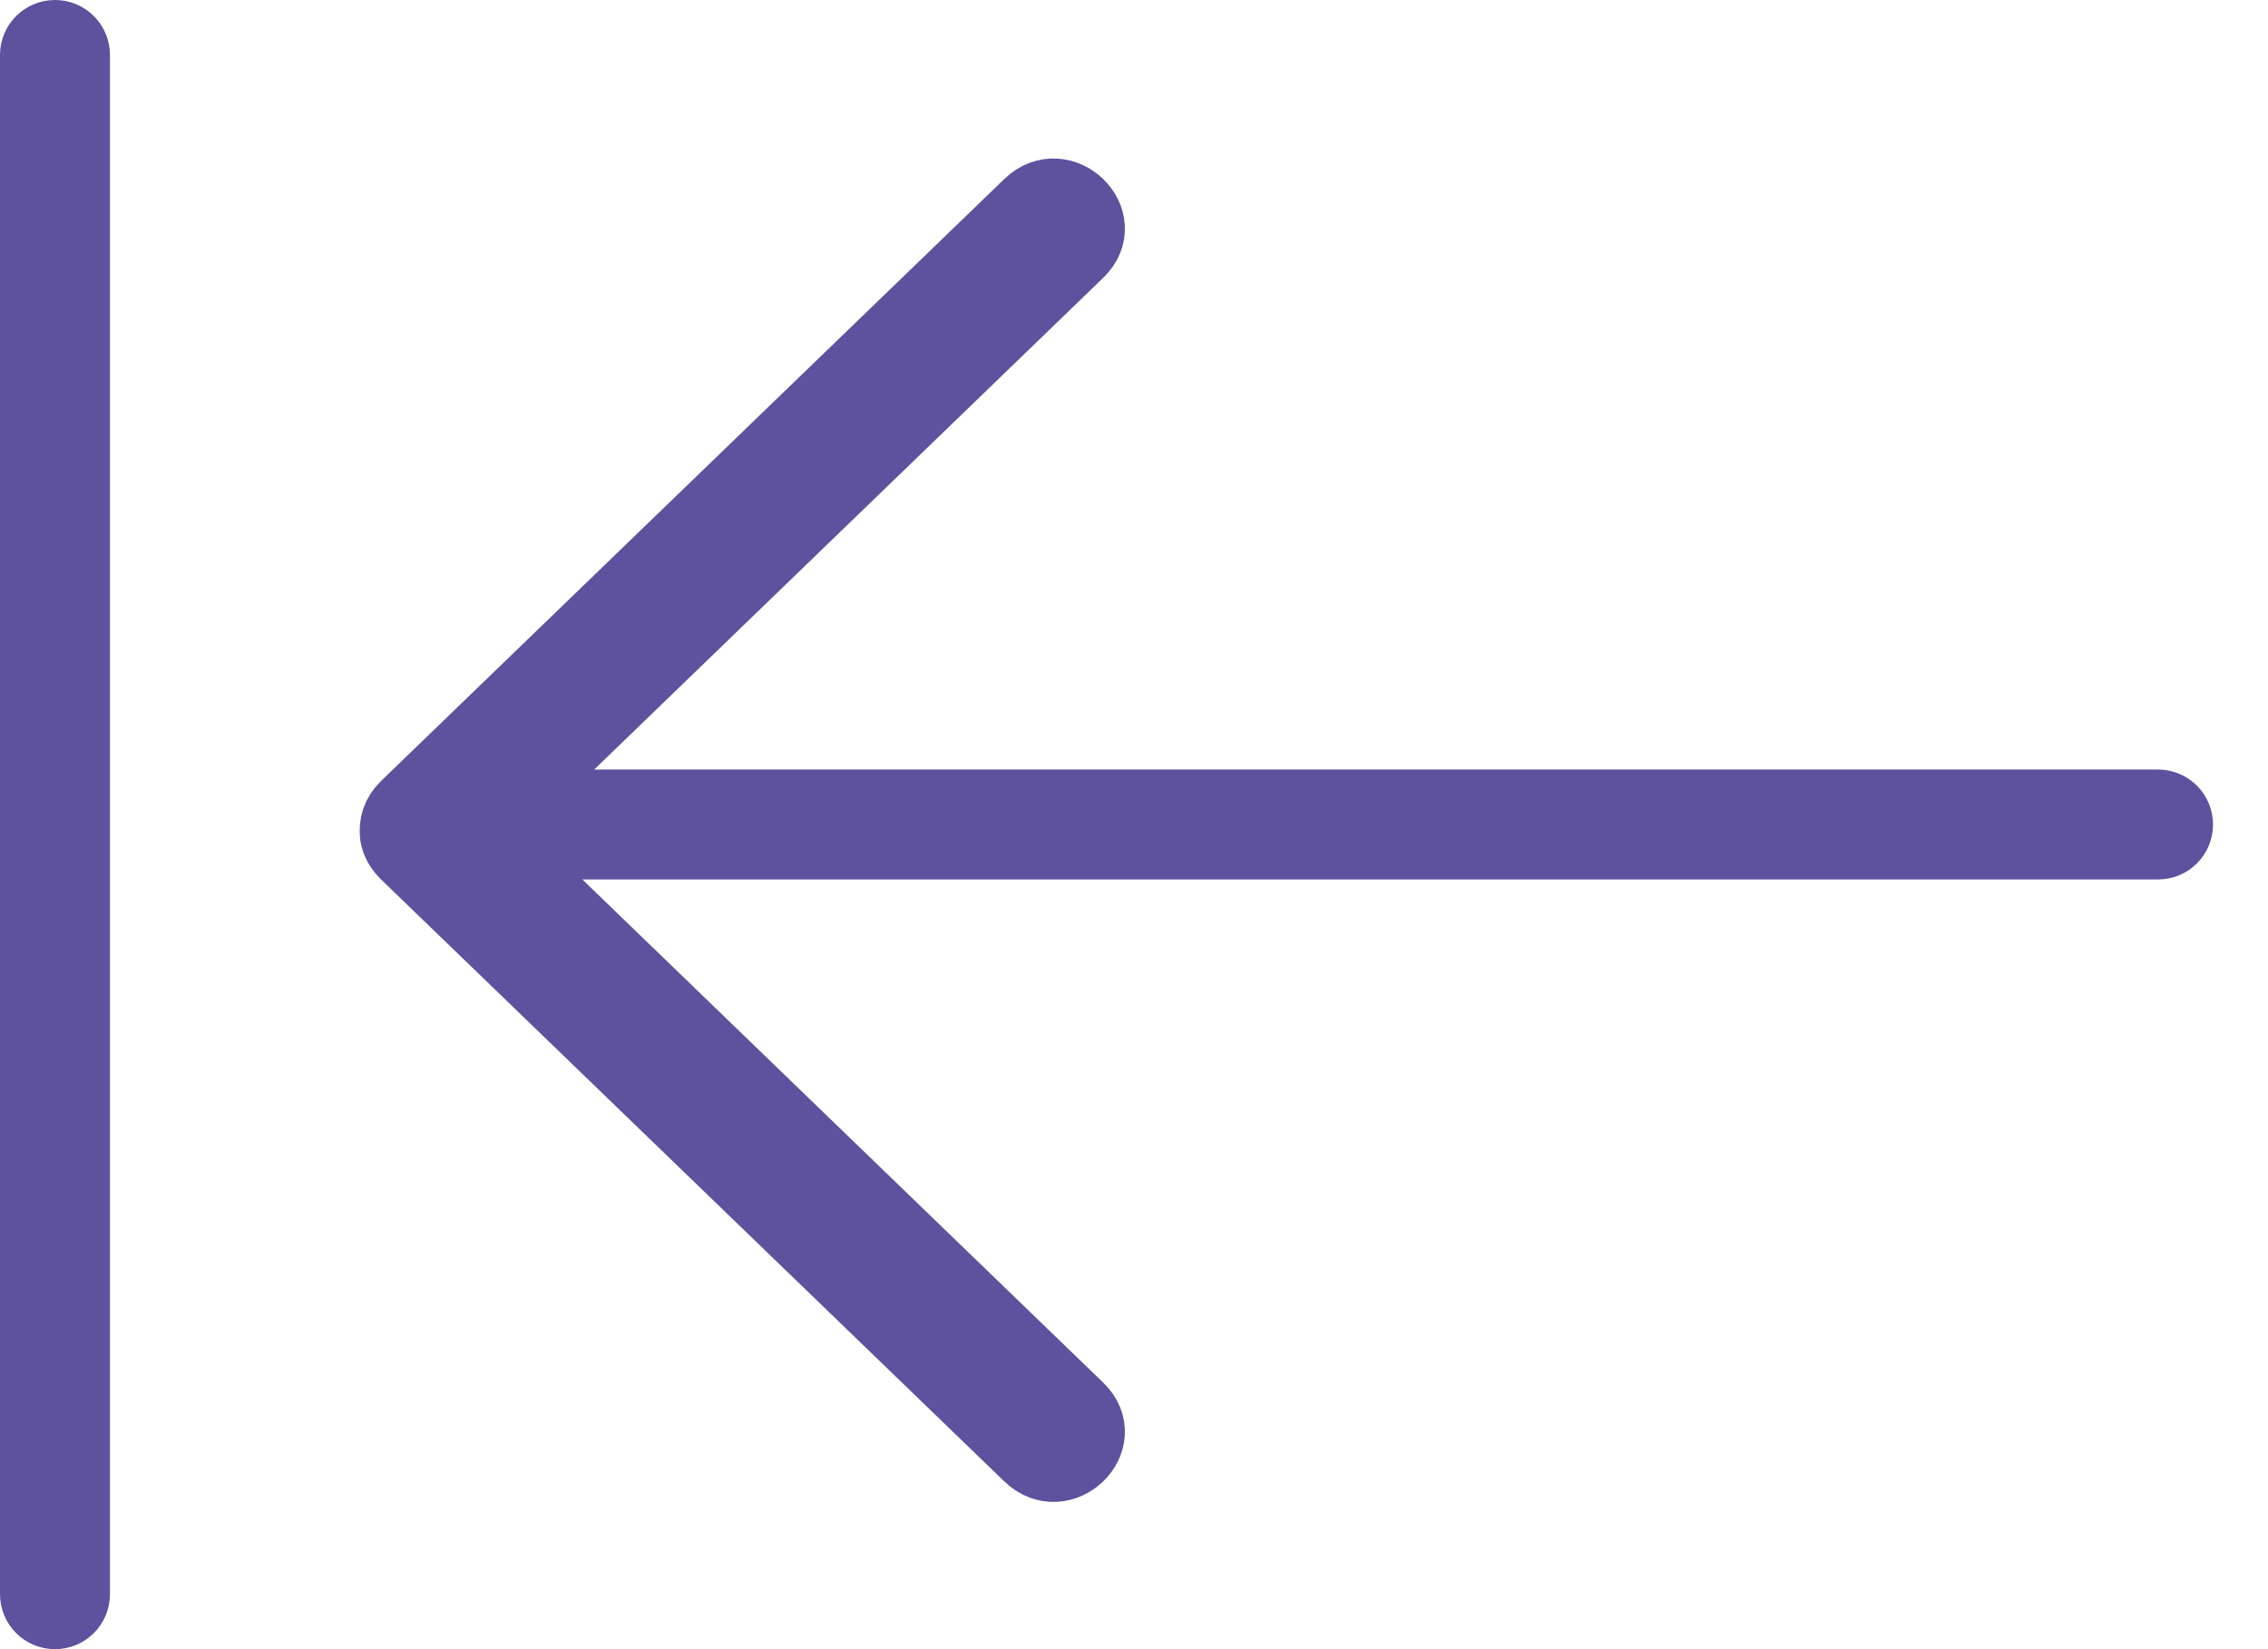 <svg width="33" height="24" viewBox="0 0 33 24" fill="none" xmlns="http://www.w3.org/2000/svg">
<g clip-path="url(#clip0_5404_152)">
<path fill-rule="evenodd" clip-rule="evenodd" d="M7.012 12.082L15.704 3.684C16.201 3.205 15.456 2.485 14.96 2.965L5.895 11.722C5.762 11.851 5.718 11.998 5.738 12.165C5.756 12.259 5.805 12.354 5.895 12.442L14.96 21.199C15.456 21.679 16.201 20.959 15.704 20.48L7.012 12.082Z" fill="#5E519E" stroke="#5E519E"/>
<path d="M7.7 11.999C7.7 11.834 7.835 11.699 8 11.699H31.4C31.566 11.699 31.7 11.834 31.7 11.999C31.7 12.165 31.566 12.299 31.4 12.299H8C7.835 12.299 7.7 12.165 7.7 11.999Z" fill="#5E519E" stroke="#5E519E"/>
<path d="M0.8 0.5C0.966 0.5 1.1 0.634 1.1 0.8V23.2C1.1 23.366 0.966 23.5 0.8 23.5C0.634 23.5 0.5 23.366 0.5 23.2V0.8C0.5 0.634 0.634 0.5 0.8 0.5Z" fill="#5E519E" stroke="#5E519E"/>
</g>
<defs>
<clipPath id="clip0_5404_152">
<rect width="33" height="24" fill="white"/>
</clipPath>
</defs>
</svg>
